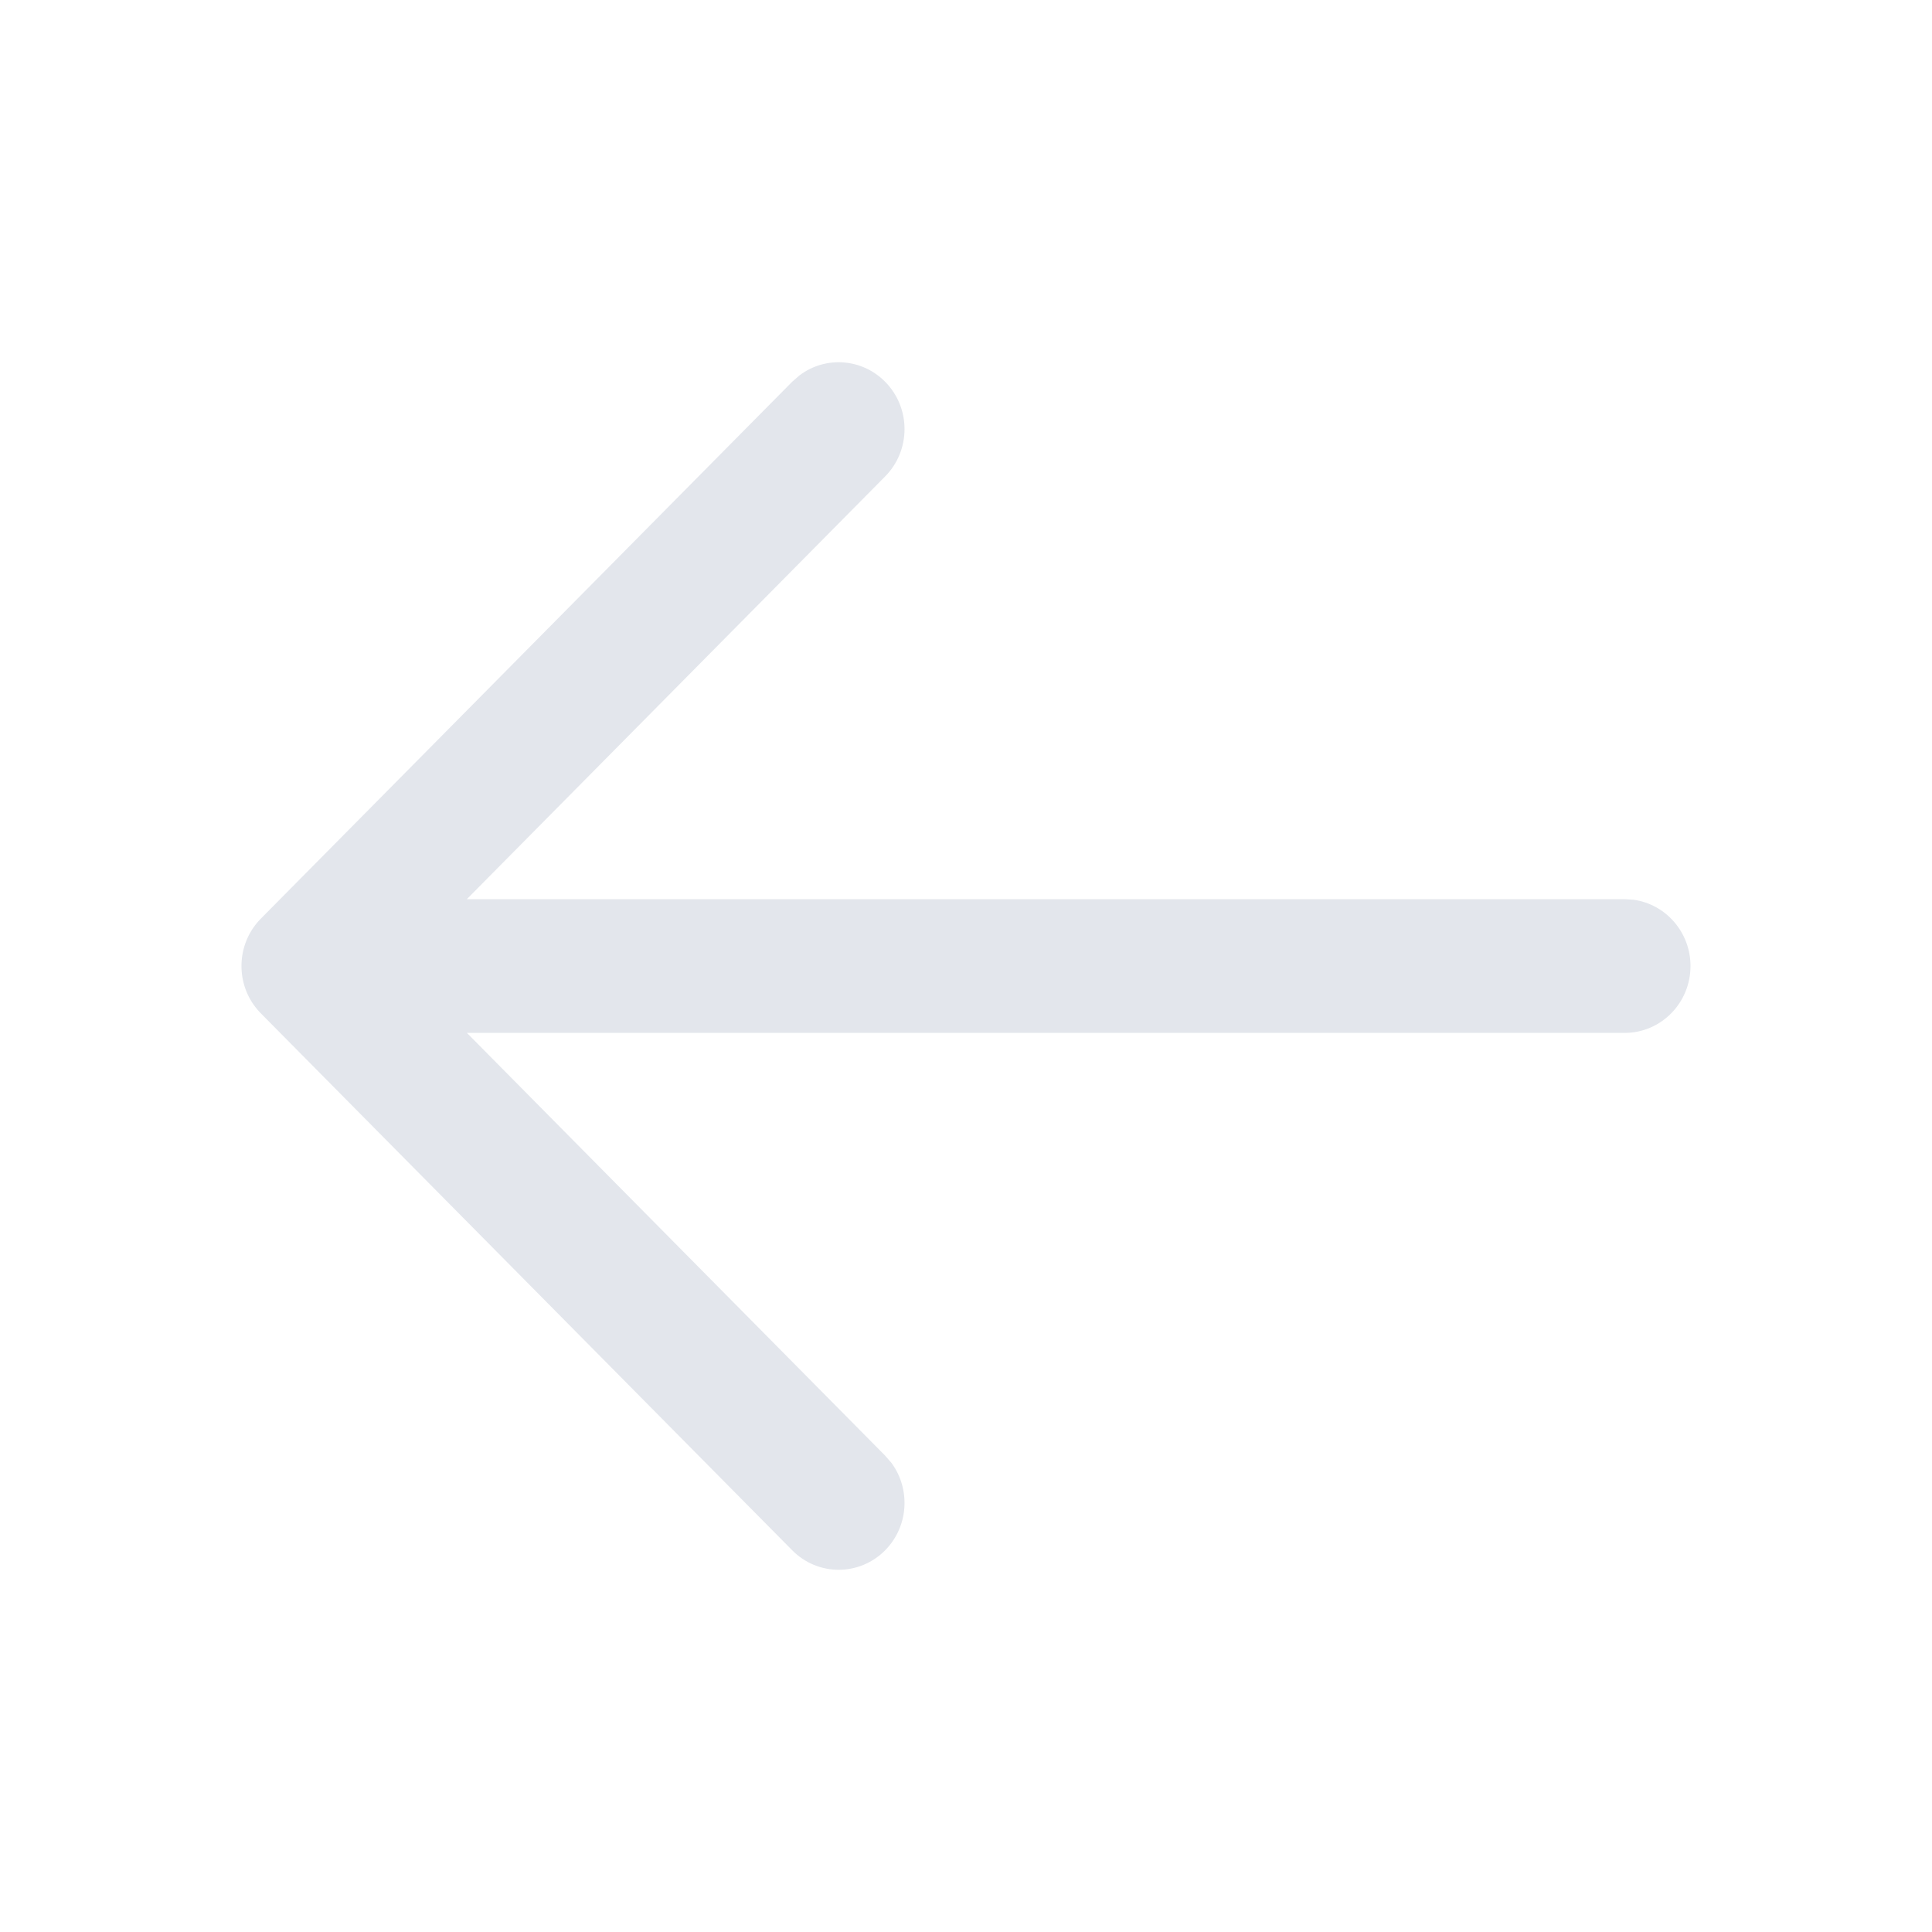 <svg width="24" height="24" viewBox="0 0 24 24" fill="none" xmlns="http://www.w3.org/2000/svg">
<path fill-rule="evenodd" clip-rule="evenodd" d="M20.293 11.177C20.692 11.232 21 11.58 21 12C21 12.459 20.634 12.831 20.182 12.831H5.8L10.995 18.082L11.075 18.174C11.313 18.499 11.288 18.96 10.998 19.256C10.679 19.581 10.161 19.582 9.841 19.258L3.252 12.6C3.213 12.562 3.178 12.52 3.146 12.474C2.923 12.15 2.955 11.7 3.241 11.411L9.841 4.742L9.933 4.662C10.253 4.421 10.708 4.449 10.998 4.745C11.317 5.07 11.316 5.595 10.995 5.919L5.799 11.17L20.182 11.17L20.293 11.177Z" fill="#E3E6EC"/>
</svg>
